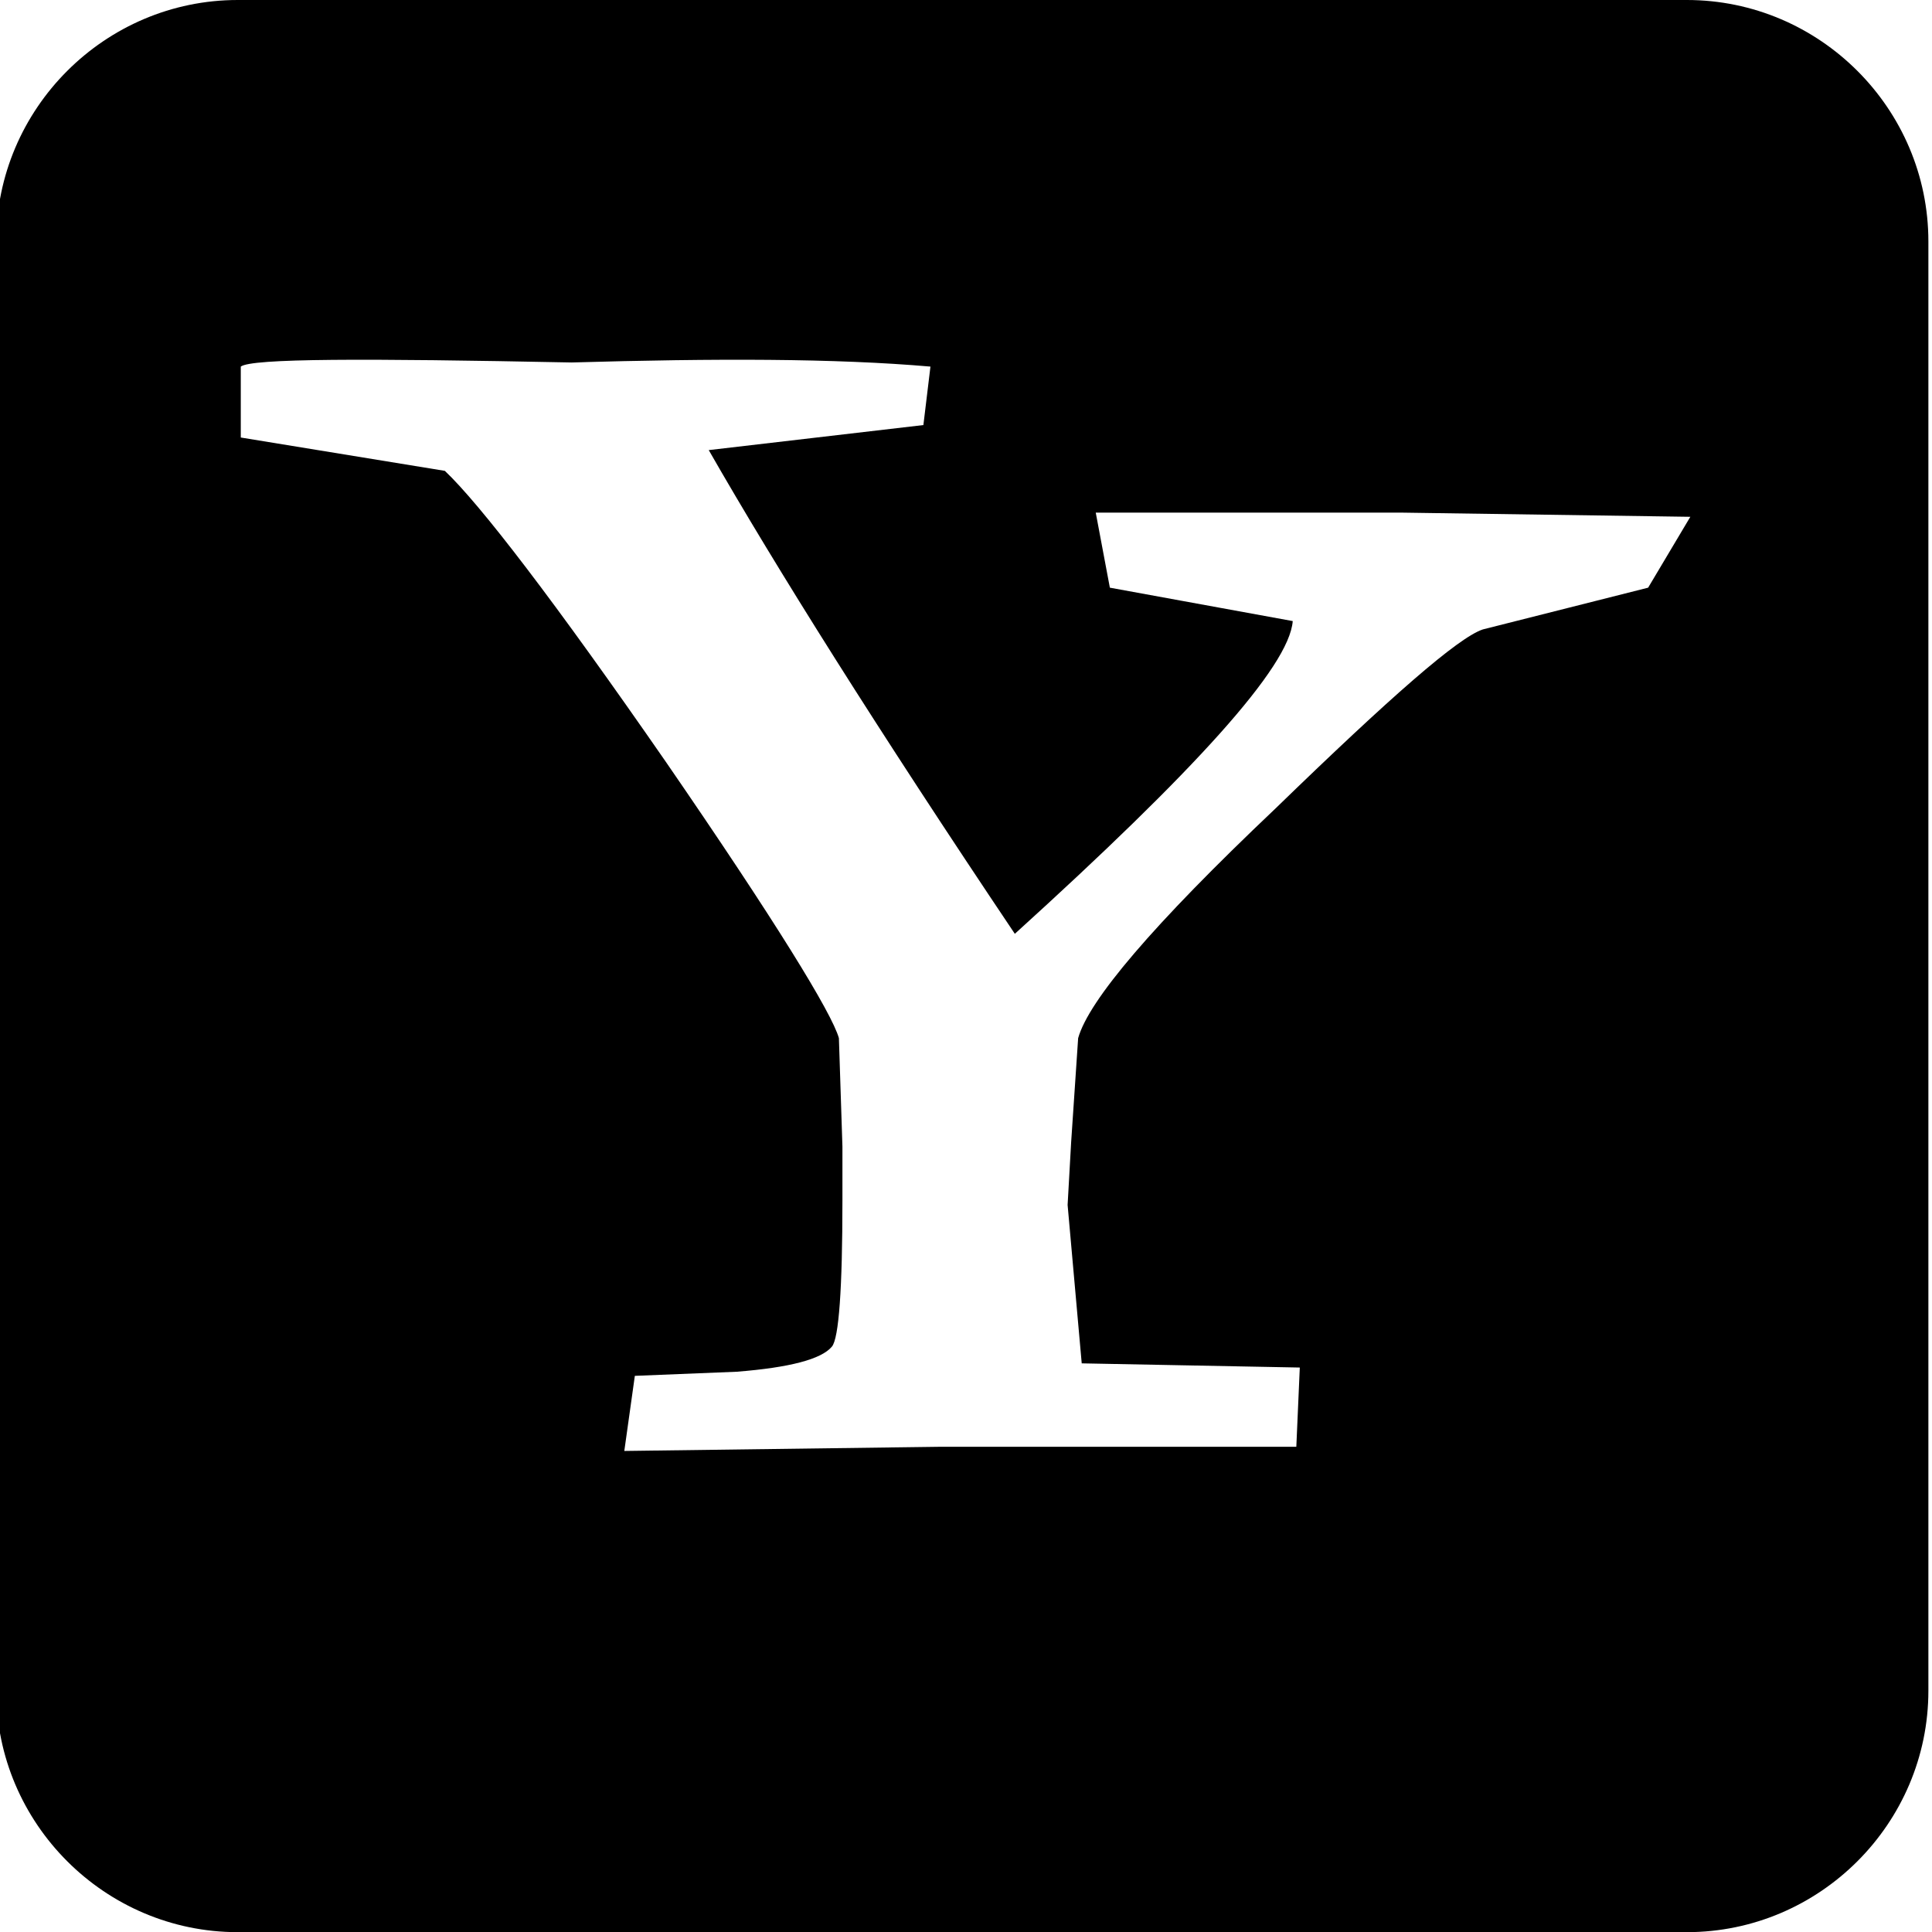 <svg xmlns="http://www.w3.org/2000/svg" width="2048" height="2048" viewBox="718 1420 2048 2048"><path d="M2506.148 1420H970.021C829.219 1420 714 1535.219 714 1676.021v1536.127c0 140.825 115.219 256.021 256.021 256.021H2506.148c140.85 0 256.021-115.195 256.021-256.021V1676.021c.001-140.802-115.171-256.021-256.021-256.021zm-41.06 622.956l-175.273 44.275c-26.132 8.738-96.988 70.649-220.052 190.08-130.543 123.762-197.718 203.315-208.884 243.155l-7.429 110.46-3.74 66.382 14.963 167.907 231.164 4.432-3.684 83.987h-376.676l-335.687 4.435 11.166-79.615 108.158-4.372c55.999-4.435 89.56-13.233 100.73-26.601 7.423-8.739 11.164-61.82 11.164-154.675v-57.377l-3.741-114.963c-7.423-26.539-67.116-123.765-182.698-291.802-119.375-172.377-197.661-274.13-235.015-309.537l-216.312-35.34v-75.188c11.222-8.768 130.602-8.768 350.597-4.365 152.884-4.403 279.745-4.403 380.469 4.365l-7.481 61.979-227.533 26.541c70.856 123.762 179.067 296.168 324.47 512.759 190.231-172.446 290.909-282.936 294.593-331.515l-193.863-35.408-14.963-79.553h324.518l305.767 4.433-44.728 75.121z"/></svg>